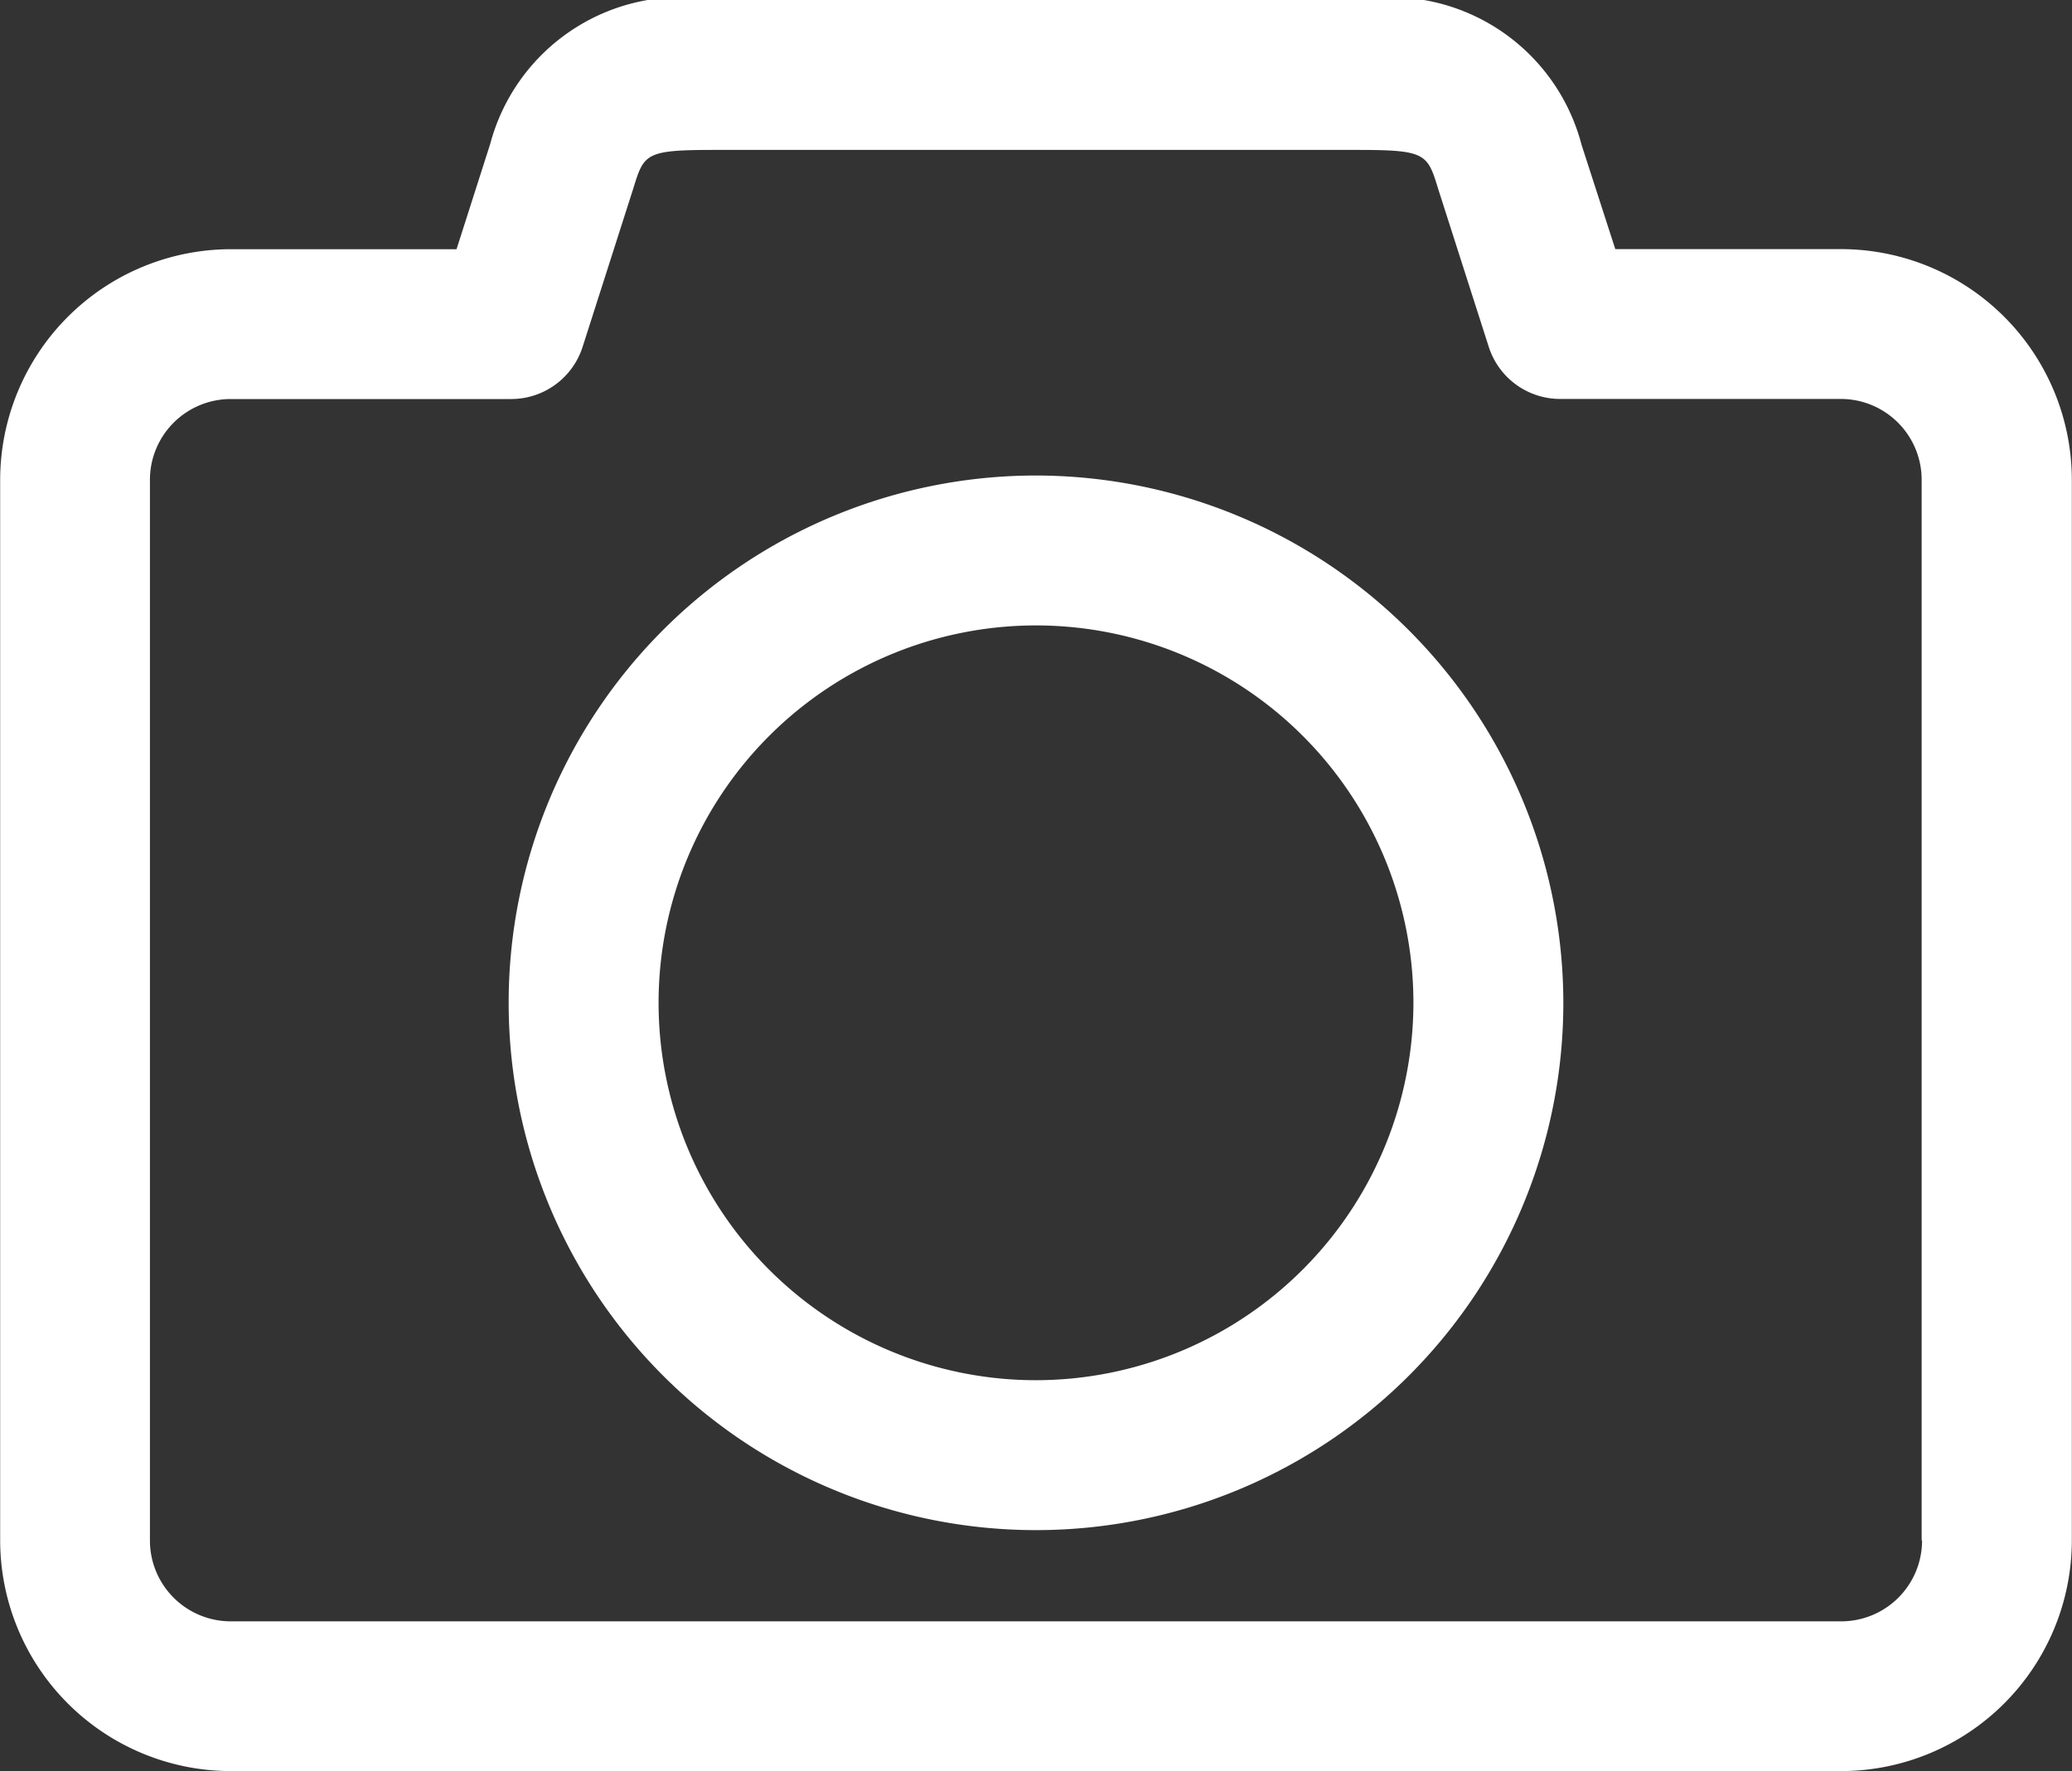 <svg xmlns="http://www.w3.org/2000/svg" width="25.166" height="21.515" viewBox="0 0 25.166 21.515"><rect x="0" y="0" width="25.166" height="21.515" fill="#333333" stroke="none"/><g transform="translate(-5.091 -13.107)"><path d="M27.455,16.133H24.71L24.3,14.865a2.4,2.4,0,0,0-2.729-1.758h-7.8a2.4,2.4,0,0,0-2.726,1.748l-.409,1.279H7.893a2.805,2.805,0,0,0-2.8,2.8V31.82a2.805,2.805,0,0,0,2.8,2.8H27.455a2.805,2.805,0,0,0,2.8-2.8V18.935A2.805,2.805,0,0,0,27.455,16.133Zm.981,15.687a.982.982,0,0,1-.981.981H7.893a.982.982,0,0,1-.981-.981V18.935a.982.982,0,0,1,.981-.981H11.3a.911.911,0,0,0,.867-.633l.615-1.922c.131-.426.145-.471.988-.471h7.8c.844,0,.858.045.991.481l.612,1.911a.911.911,0,0,0,.867.633h3.41a.982.982,0,0,1,.981.981V31.82ZM17.674,18.883a6.405,6.405,0,1,0,6.405,6.405A6.412,6.412,0,0,0,17.674,18.883Zm0,10.989a4.584,4.584,0,1,1,4.584-4.584A4.589,4.589,0,0,1,17.674,29.872Z" fill="#fff"/></g></svg>